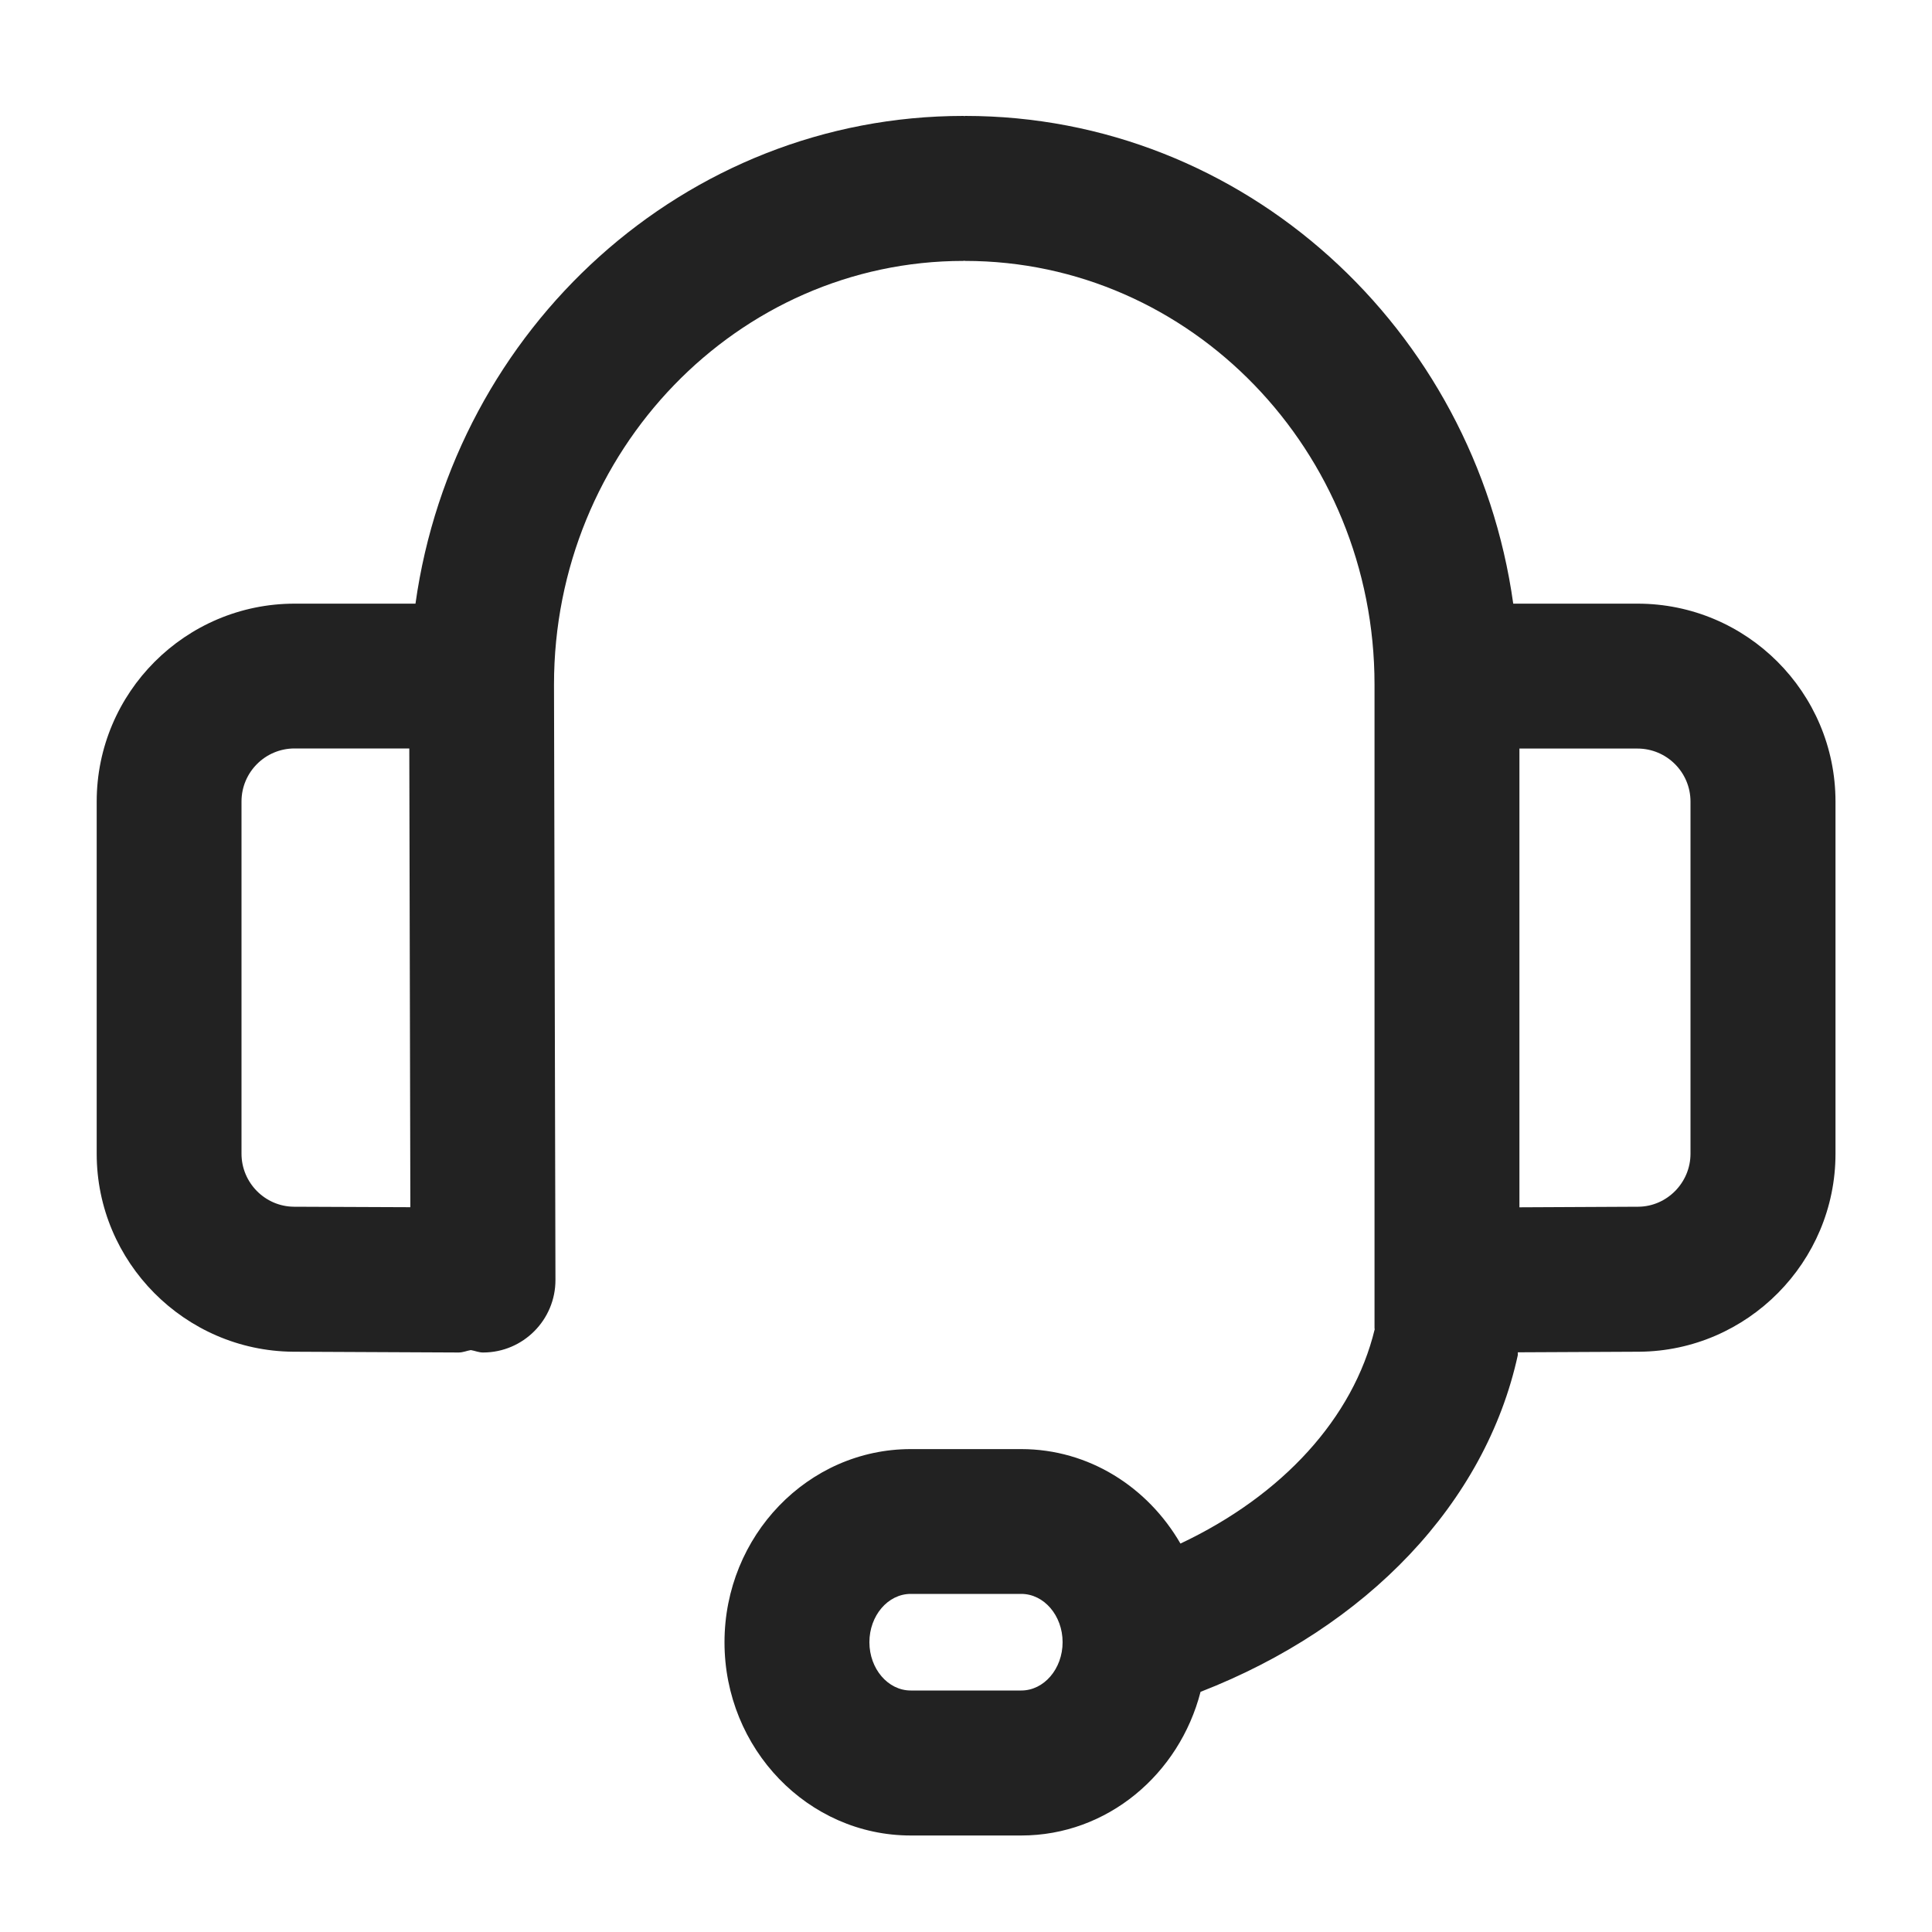 <svg xmlns="http://www.w3.org/2000/svg" width="20" height="20" viewBox="0 0 20 20"><path fill="#222" d="M16.951,6.249h-1.286c-.398-2.849-2.786-5.049-5.673-5.049-.003,0-.006.002-.009.002-.003-0-.006-.002-.009-.002-2.886,0-5.274,2.199-5.673,5.049h-1.251c-1.13,0-2.049.919-2.049,2.049v3.646c0,1.12.911,2.04,2.034,2.049l1.71.008h.003c.045,0,.084-.018.126-.025.043.007.081.025.126.025h.002c.414-.001.749-.338.748-.752l-.015-6.163c0-2.418,1.901-4.385,4.238-4.385.003,0,.006-.002.009-.002.003 0.0.006.002.009.002,2.337,0,4.238,1.967,4.238,4.385v6.665c0,.003.002.006.002.009-.222.919-.954,1.72-2.011,2.219-.337-.583-.947-.978-1.648-.978h-1.144c-1.063,0-1.928.897-1.928,2s.865,2,1.928,2h1.144c.891,0,1.636-.634,1.856-1.487,1.726-.672,2.949-1.955,3.284-3.484.002-.011-.001-.021.001-.031l1.257-.006c1.12-.009,2.031-.929,2.031-2.049v-3.646c0-1.13-.919-2.049-2.049-2.049ZM2.5,11.943v-3.646c0-.303.246-.549.549-.549h1.188l.011,4.749-1.205-.005c-.3-.002-.543-.249-.543-.549ZM10.572,17.5h-1.144c-.236,0-.428-.225-.428-.5s.192-.5.428-.5h1.144c.236,0,.428.225.428.5s-.192.5-.428.5ZM17.5,11.943c0,.3-.244.547-.541.549l-1.23.006v-4.749h1.222c.303,0,.549.246.549.549v3.646Z"/></svg>